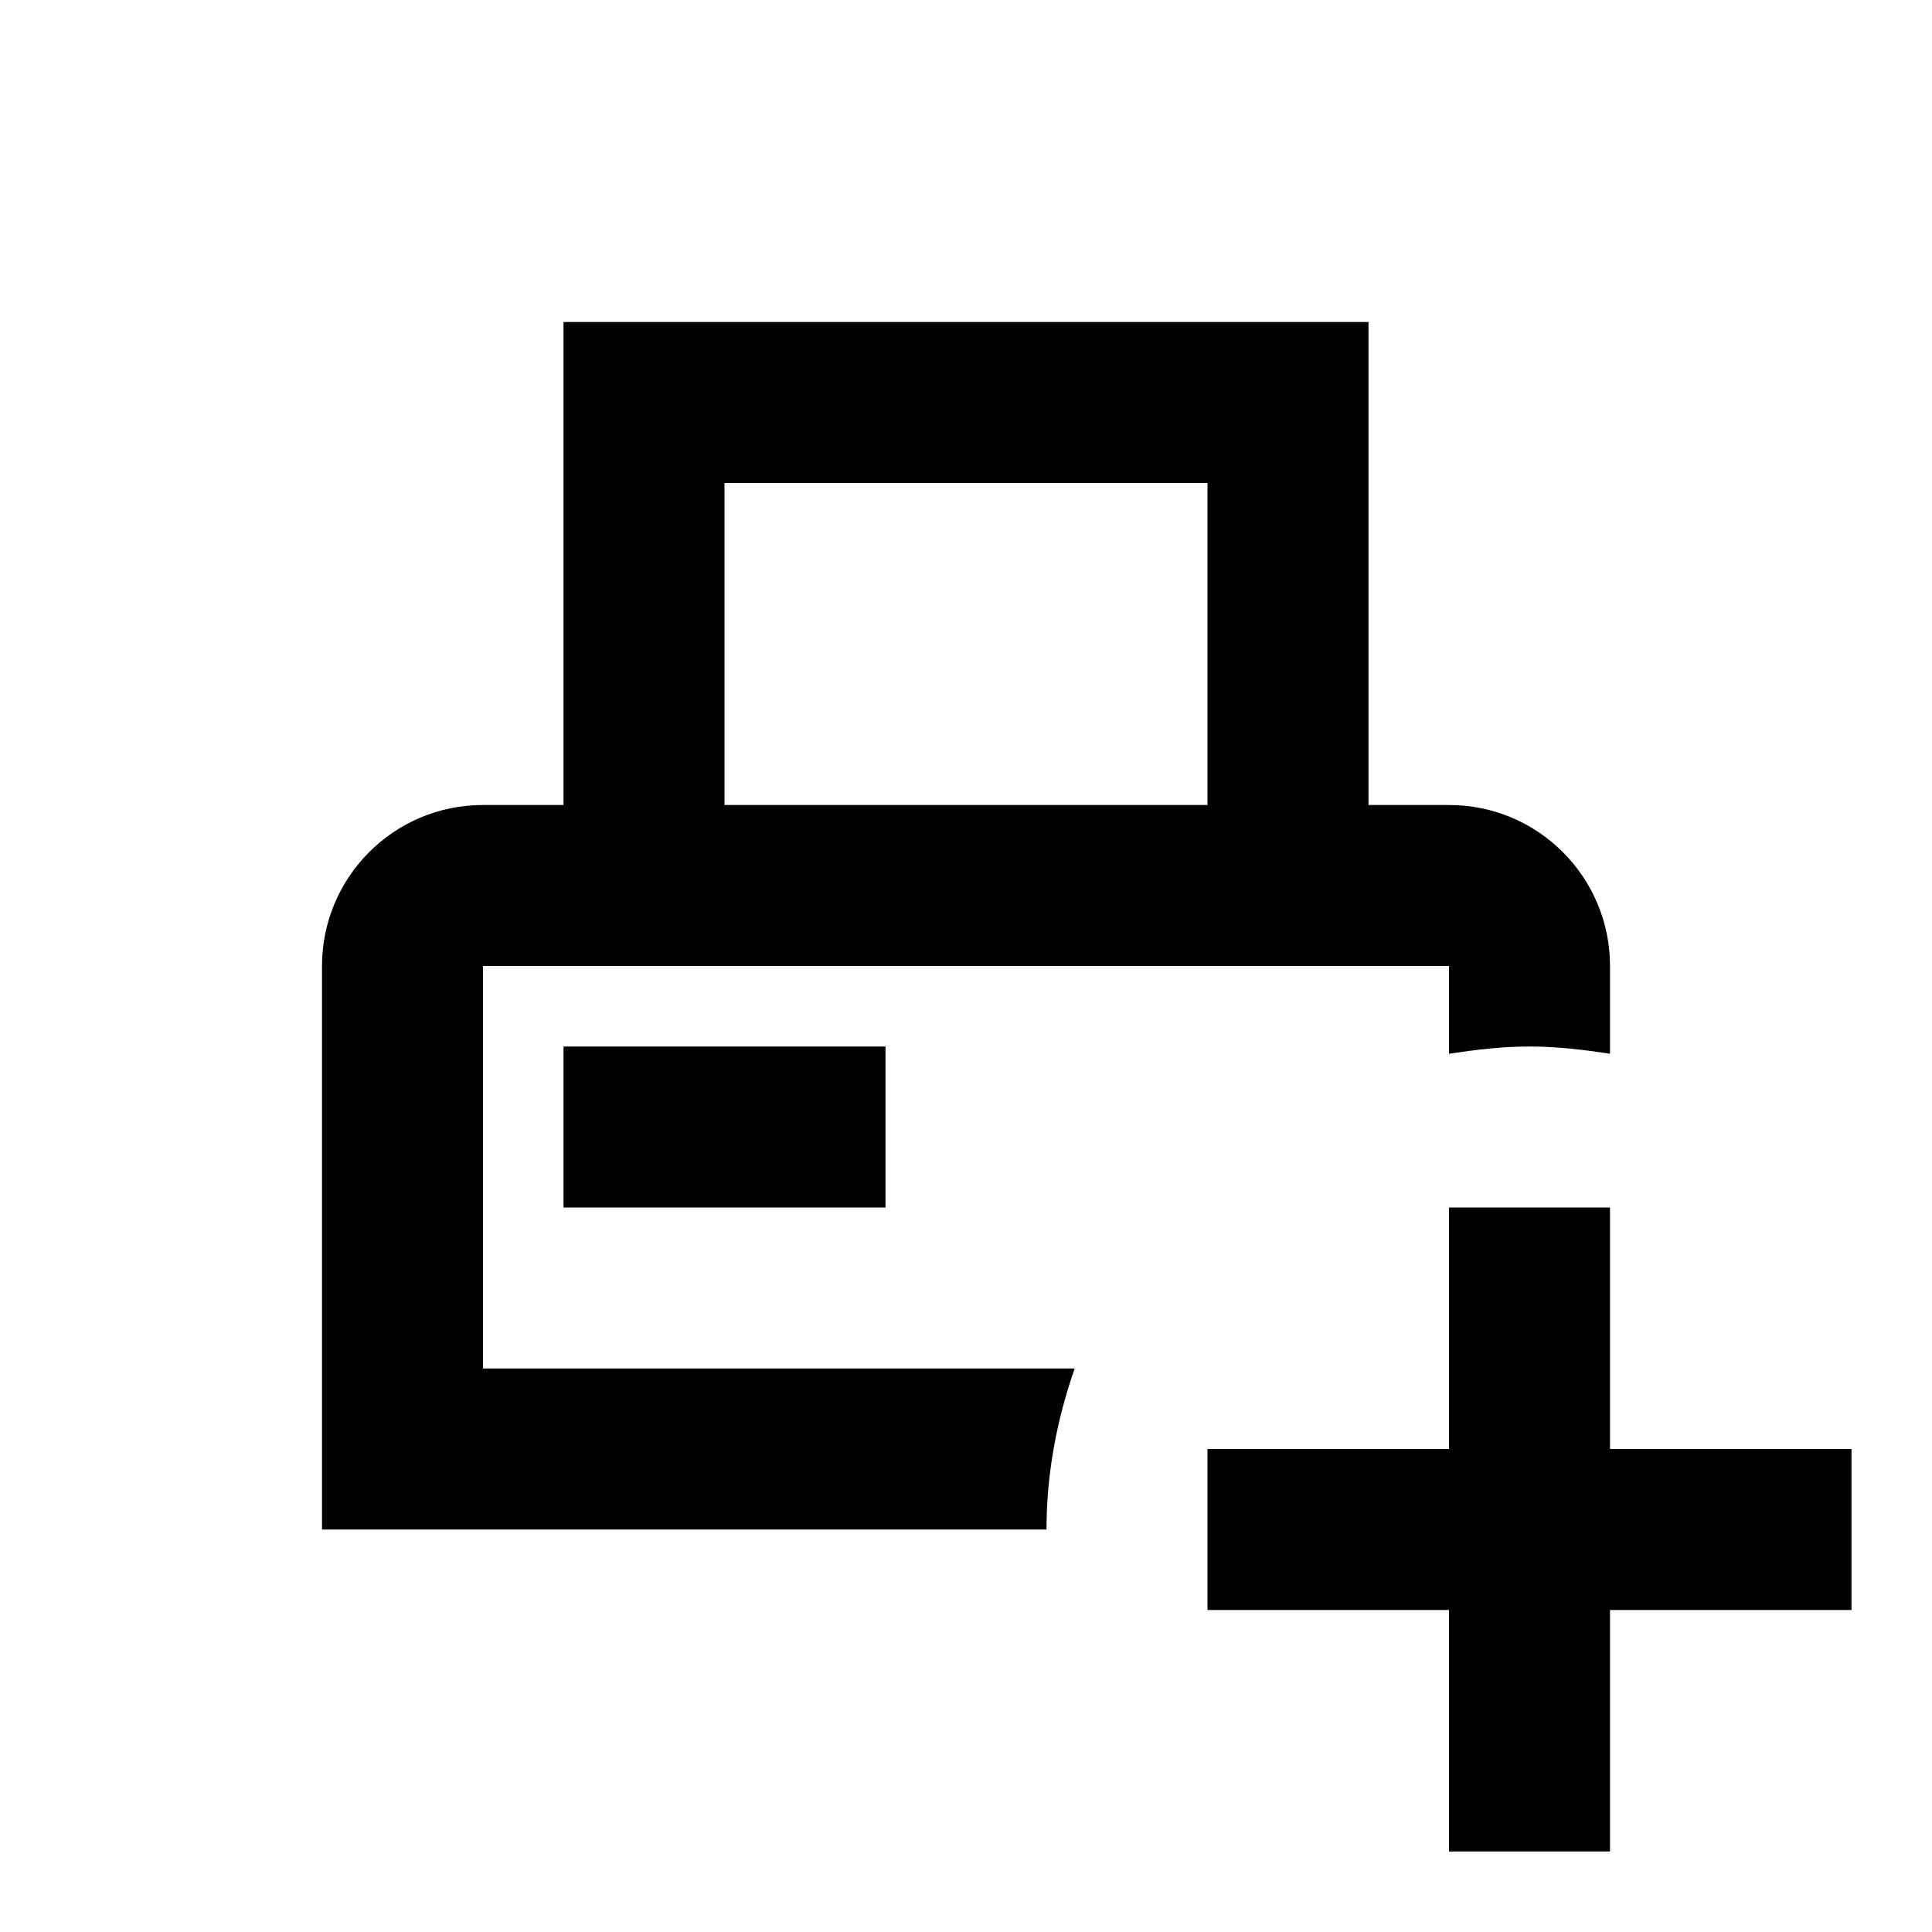 <svg xmlns="http://www.w3.org/2000/svg" id="mdi-printer-pos-plus-outline" viewBox="0 0 24 24" fill="currentColor"><path d="M6 12H18V13.09C18.33 13.04 18.66 13 19 13C19.34 13 19.67 13.04 20 13.09V12C20 10.9 19.11 10 18 10H17V4H7V10H6C4.89 10 4 10.9 4 12V19H13C13 18.3 13.13 17.63 13.35 17H6V12M9 6H15V10H9V6M7 15V13H11V15H7M23 18V20H20V23H18V20H15V18H18V15H20V18H23Z"/></svg>